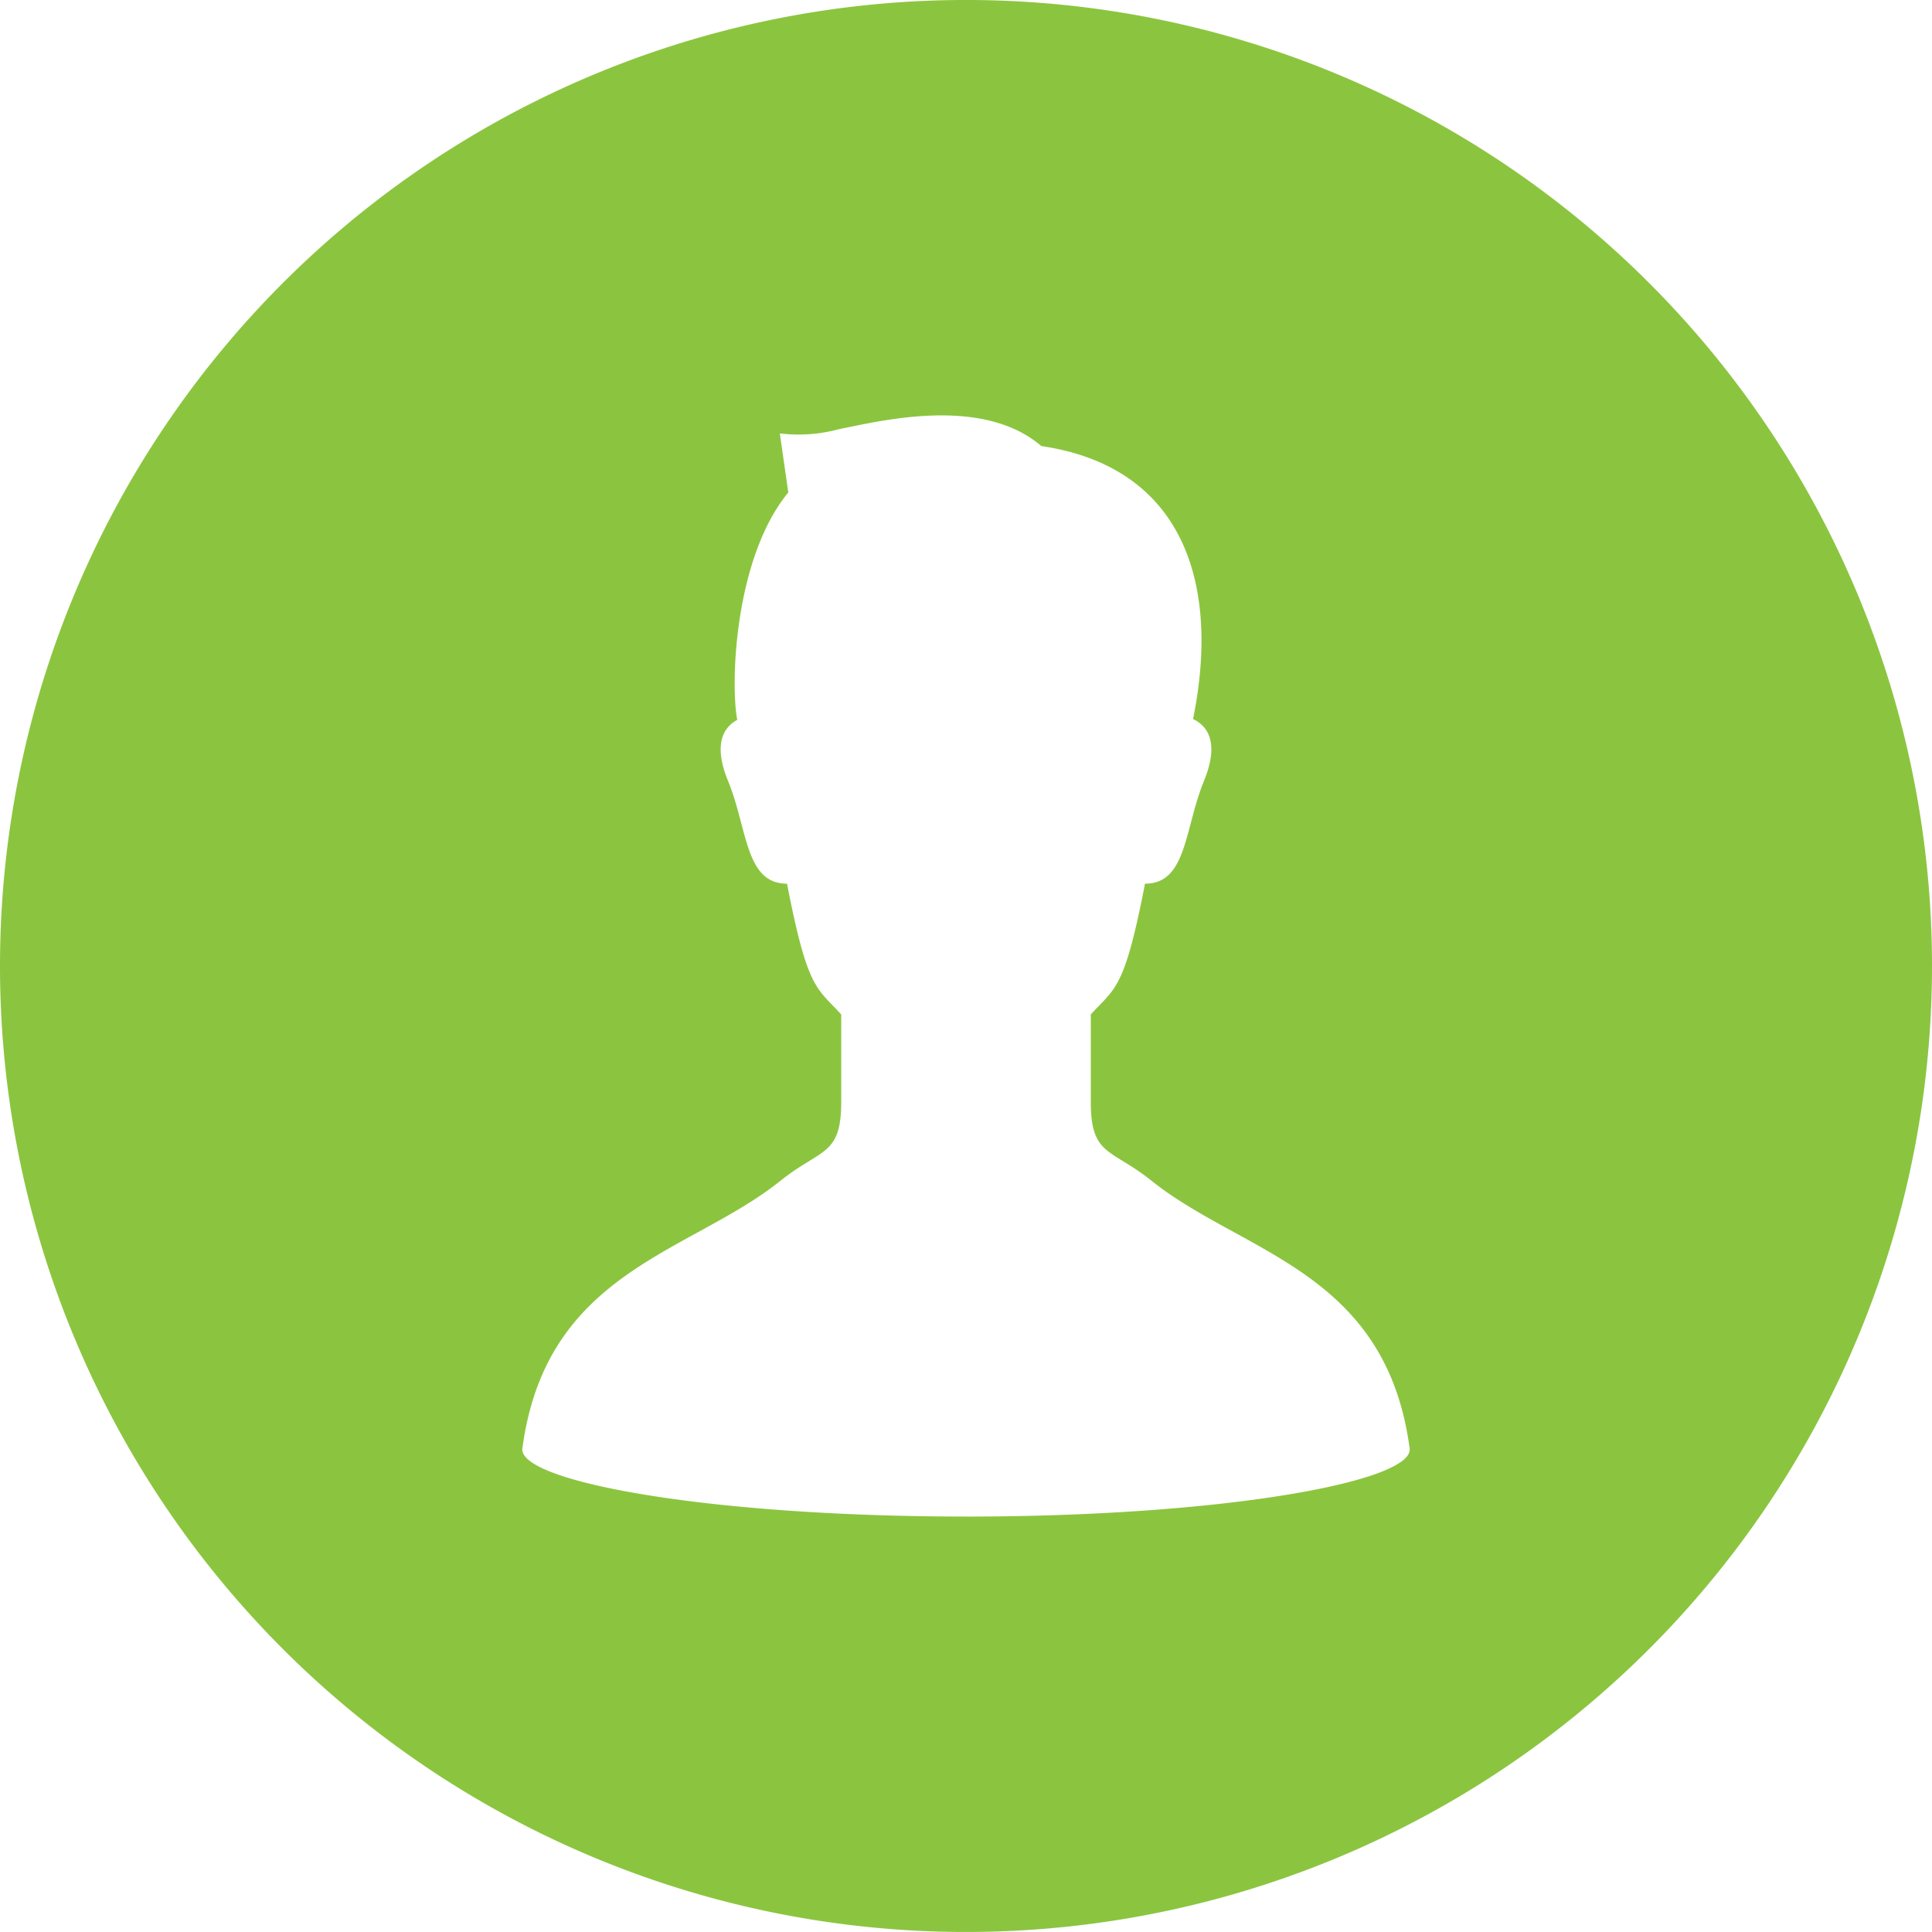 <svg xmlns="http://www.w3.org/2000/svg" width="115.2" height="115.2" viewBox="0 0 115.2 115.2">
  <g id="グループ_3" data-name="グループ 3" transform="translate(-330.108 -7490.901)">
    <path id="パス_3" data-name="パス 3" d="M387.708,7490.9a57.6,57.6,0,1,0,57.6,57.6A57.6,57.6,0,0,0,387.708,7490.9Zm0,90.43c-15.58-.006-26.712-2.123-26.452-4.063,1.416-10.6,9.963-11.618,15.391-15.961,2.437-1.95,3.621-1.463,3.621-4.713v-5.2c-1.463-1.624-1.995-1.421-3.232-7.8-2.5,0-2.339-3.25-3.518-6.132-.921-2.247-.223-3.216.549-3.637-.416-2.221-.153-9.678,3.045-13.559l-.505-3.521a9.181,9.181,0,0,0,3.521-.252c2.516-.5,8.551-2.009,12.072,1.007,8.45,1.243,10.694,8.183,9.046,16.274.809.388,1.615,1.341.653,3.688-1.179,2.882-1.018,6.132-3.518,6.132-1.237,6.378-1.769,6.175-3.232,7.8v5.2c0,3.25,1.183,2.763,3.621,4.713,5.428,4.343,13.975,5.362,15.391,15.961C414.419,7579.208,403.288,7581.325,387.707,7581.331Z" fill="#8bc53f"/>
  </g>
</svg>
